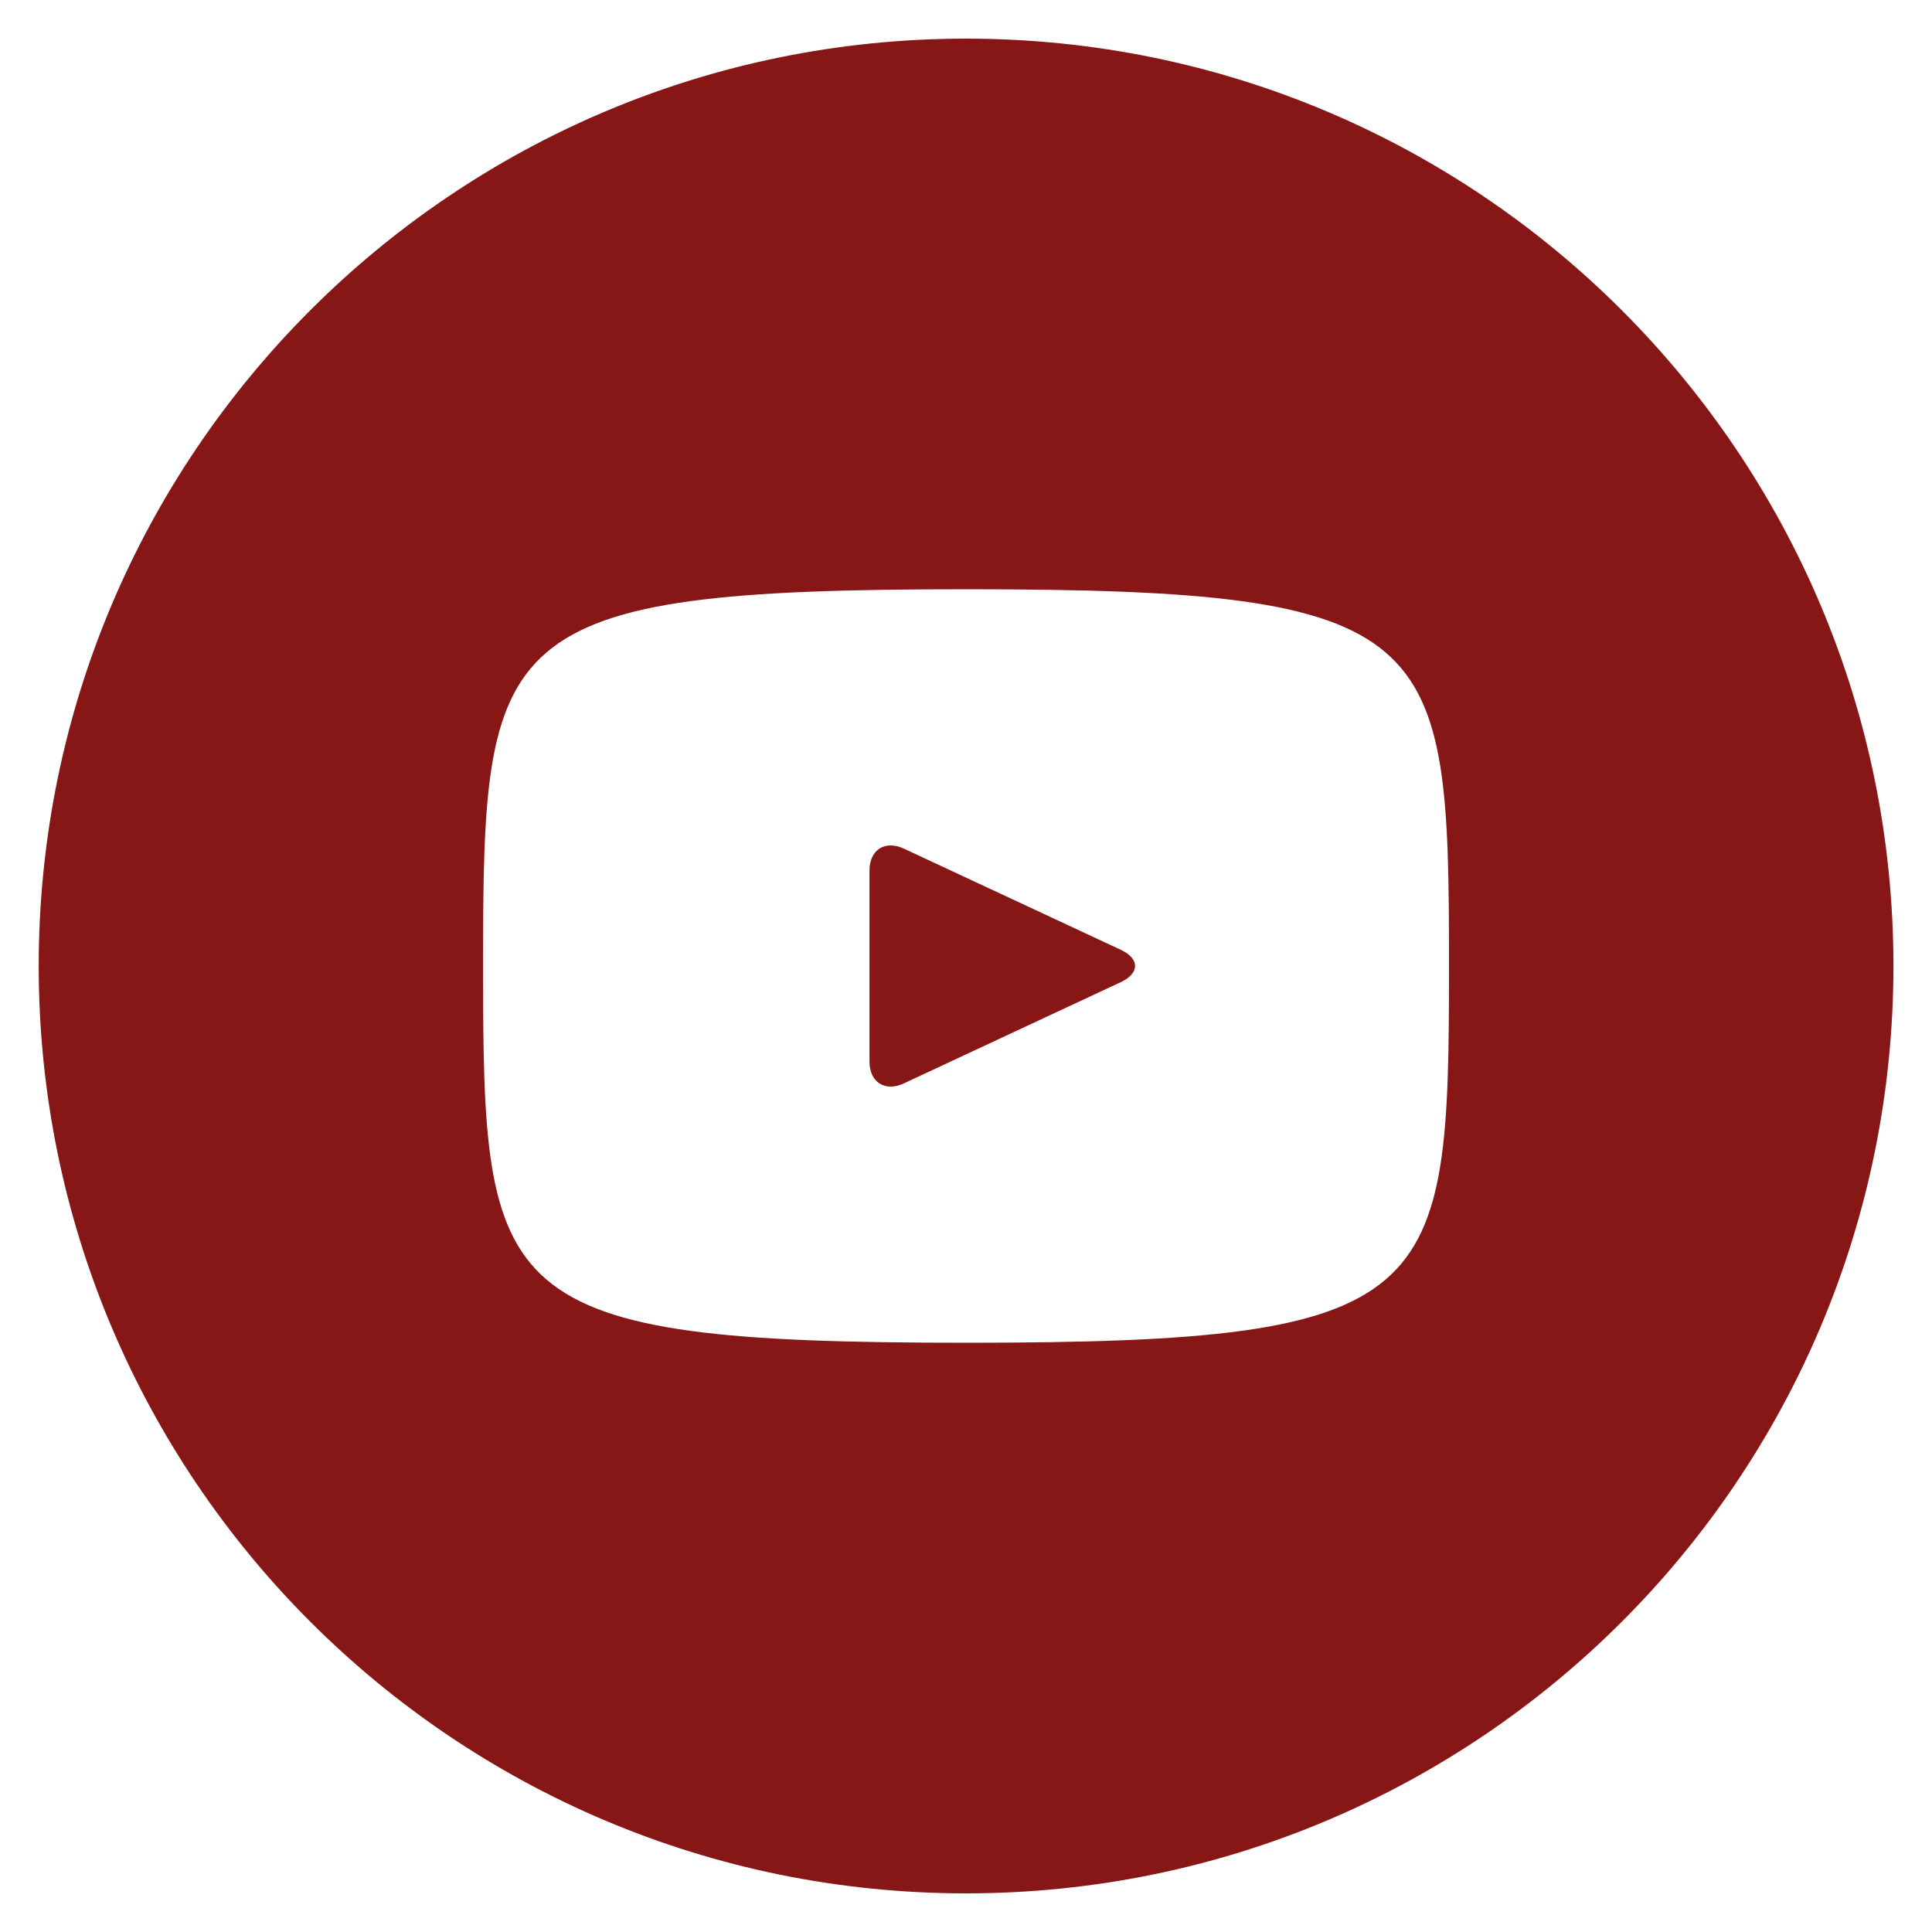 <svg width="28" height="28" viewBox="0 0 28 28" fill="none" xmlns="http://www.w3.org/2000/svg">
<g id="icon_youtube" clip-path="url(#clip0_2323_1050)">
<path id="Vector" d="M16.245 13.766L13.1 12.299C12.826 12.172 12.601 12.315 12.601 12.618V15.382C12.601 15.686 12.826 15.829 13.1 15.701L16.243 14.234C16.519 14.105 16.519 13.895 16.245 13.766ZM14.001 0.56C6.578 0.56 0.561 6.577 0.561 14C0.561 21.423 6.578 27.44 14.001 27.44C21.423 27.44 27.441 21.423 27.441 14C27.441 6.577 21.423 0.56 14.001 0.56ZM14.001 19.46C7.121 19.46 7.001 18.84 7.001 14C7.001 9.16 7.121 8.54 14.001 8.54C20.88 8.54 21 9.16 21 14C21 18.84 20.88 19.46 14.001 19.46Z" fill="#871716"/>
</g>
<defs>
<clipPath id="clip0_2323_1050">
<rect width="28" height="28" fill="white"/>
</clipPath>
</defs>
</svg>
